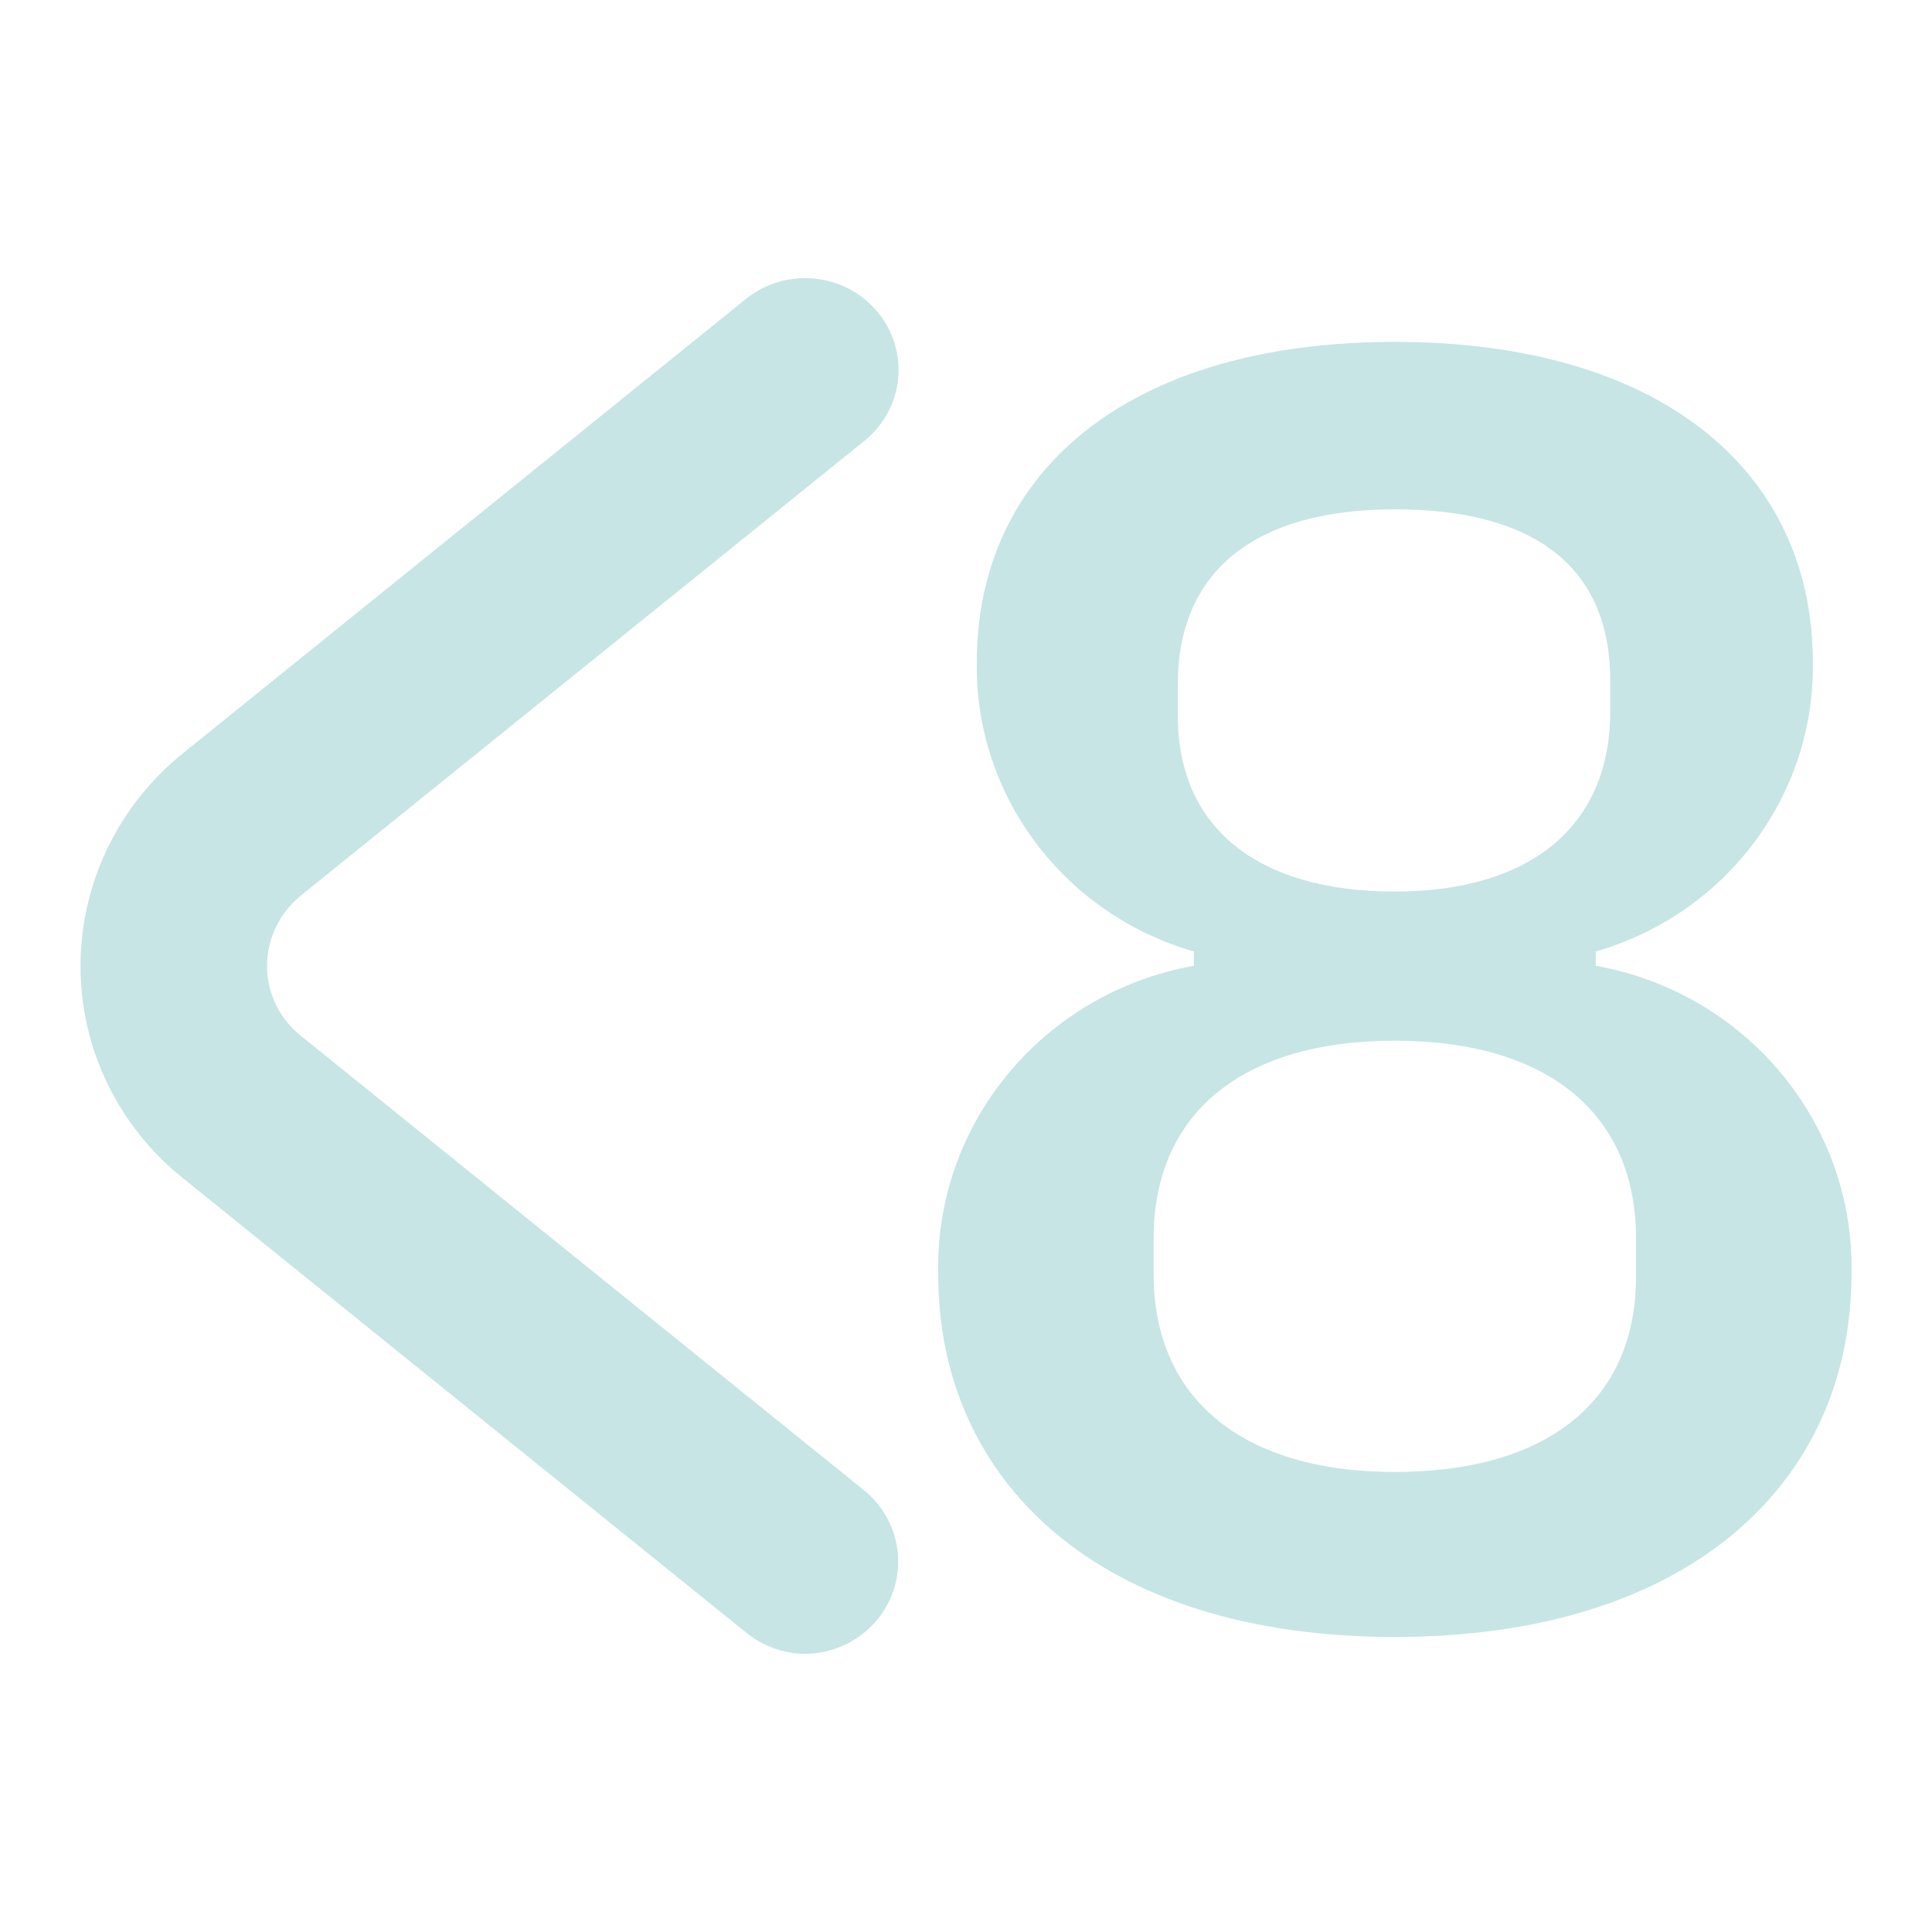 <svg width="24" height="24" viewBox="0 0 24 24" fill="none" xmlns="http://www.w3.org/2000/svg">
<g id="illustration / deriv / light / less-than-eight-icon-kyc">
<g id="Vector">
<path d="M10.007 20.545C9.737 20.544 9.476 20.45 9.268 20.28L2.278 14.64C1.469 13.995 0.999 13.025 1 12.001C1 10.975 1.469 10.003 2.278 9.353L9.268 3.712C9.764 3.314 10.495 3.386 10.901 3.874C11.306 4.362 11.232 5.08 10.736 5.478L3.746 11.118C3.475 11.334 3.317 11.658 3.317 12.001C3.317 12.341 3.475 12.662 3.746 12.874L10.736 18.515C11.112 18.822 11.254 19.326 11.091 19.779C10.929 20.233 10.496 20.538 10.007 20.545Z" fill="#C7E5E5"/>
<path d="M11.655 15.832C11.609 13.96 12.956 12.334 14.831 11.997V11.82C13.213 11.353 12.111 9.885 12.134 8.23C12.134 5.846 14.032 4.247 17.327 4.247C20.622 4.247 22.52 5.846 22.52 8.23C22.543 9.885 21.441 11.353 19.823 11.82V11.997C21.698 12.334 23.045 13.96 22.999 15.832C22.999 18.402 21.002 20.335 17.327 20.335C13.652 20.335 11.655 18.402 11.655 15.832ZM20.323 15.381C20.323 13.841 19.234 12.928 17.327 12.928C15.42 12.928 14.331 13.841 14.331 15.381V15.832C14.331 17.362 15.42 18.285 17.327 18.285C19.234 18.285 20.323 17.392 20.323 15.862V15.381ZM20.003 8.838V8.455C20.003 7.053 19.075 6.327 17.327 6.327C15.58 6.327 14.631 7.102 14.631 8.504V8.887C14.631 10.29 15.63 11.075 17.327 11.075C19.025 11.075 20.003 10.251 20.003 8.838Z" fill="#C7E5E5"/>
</g>
</g>
</svg>
